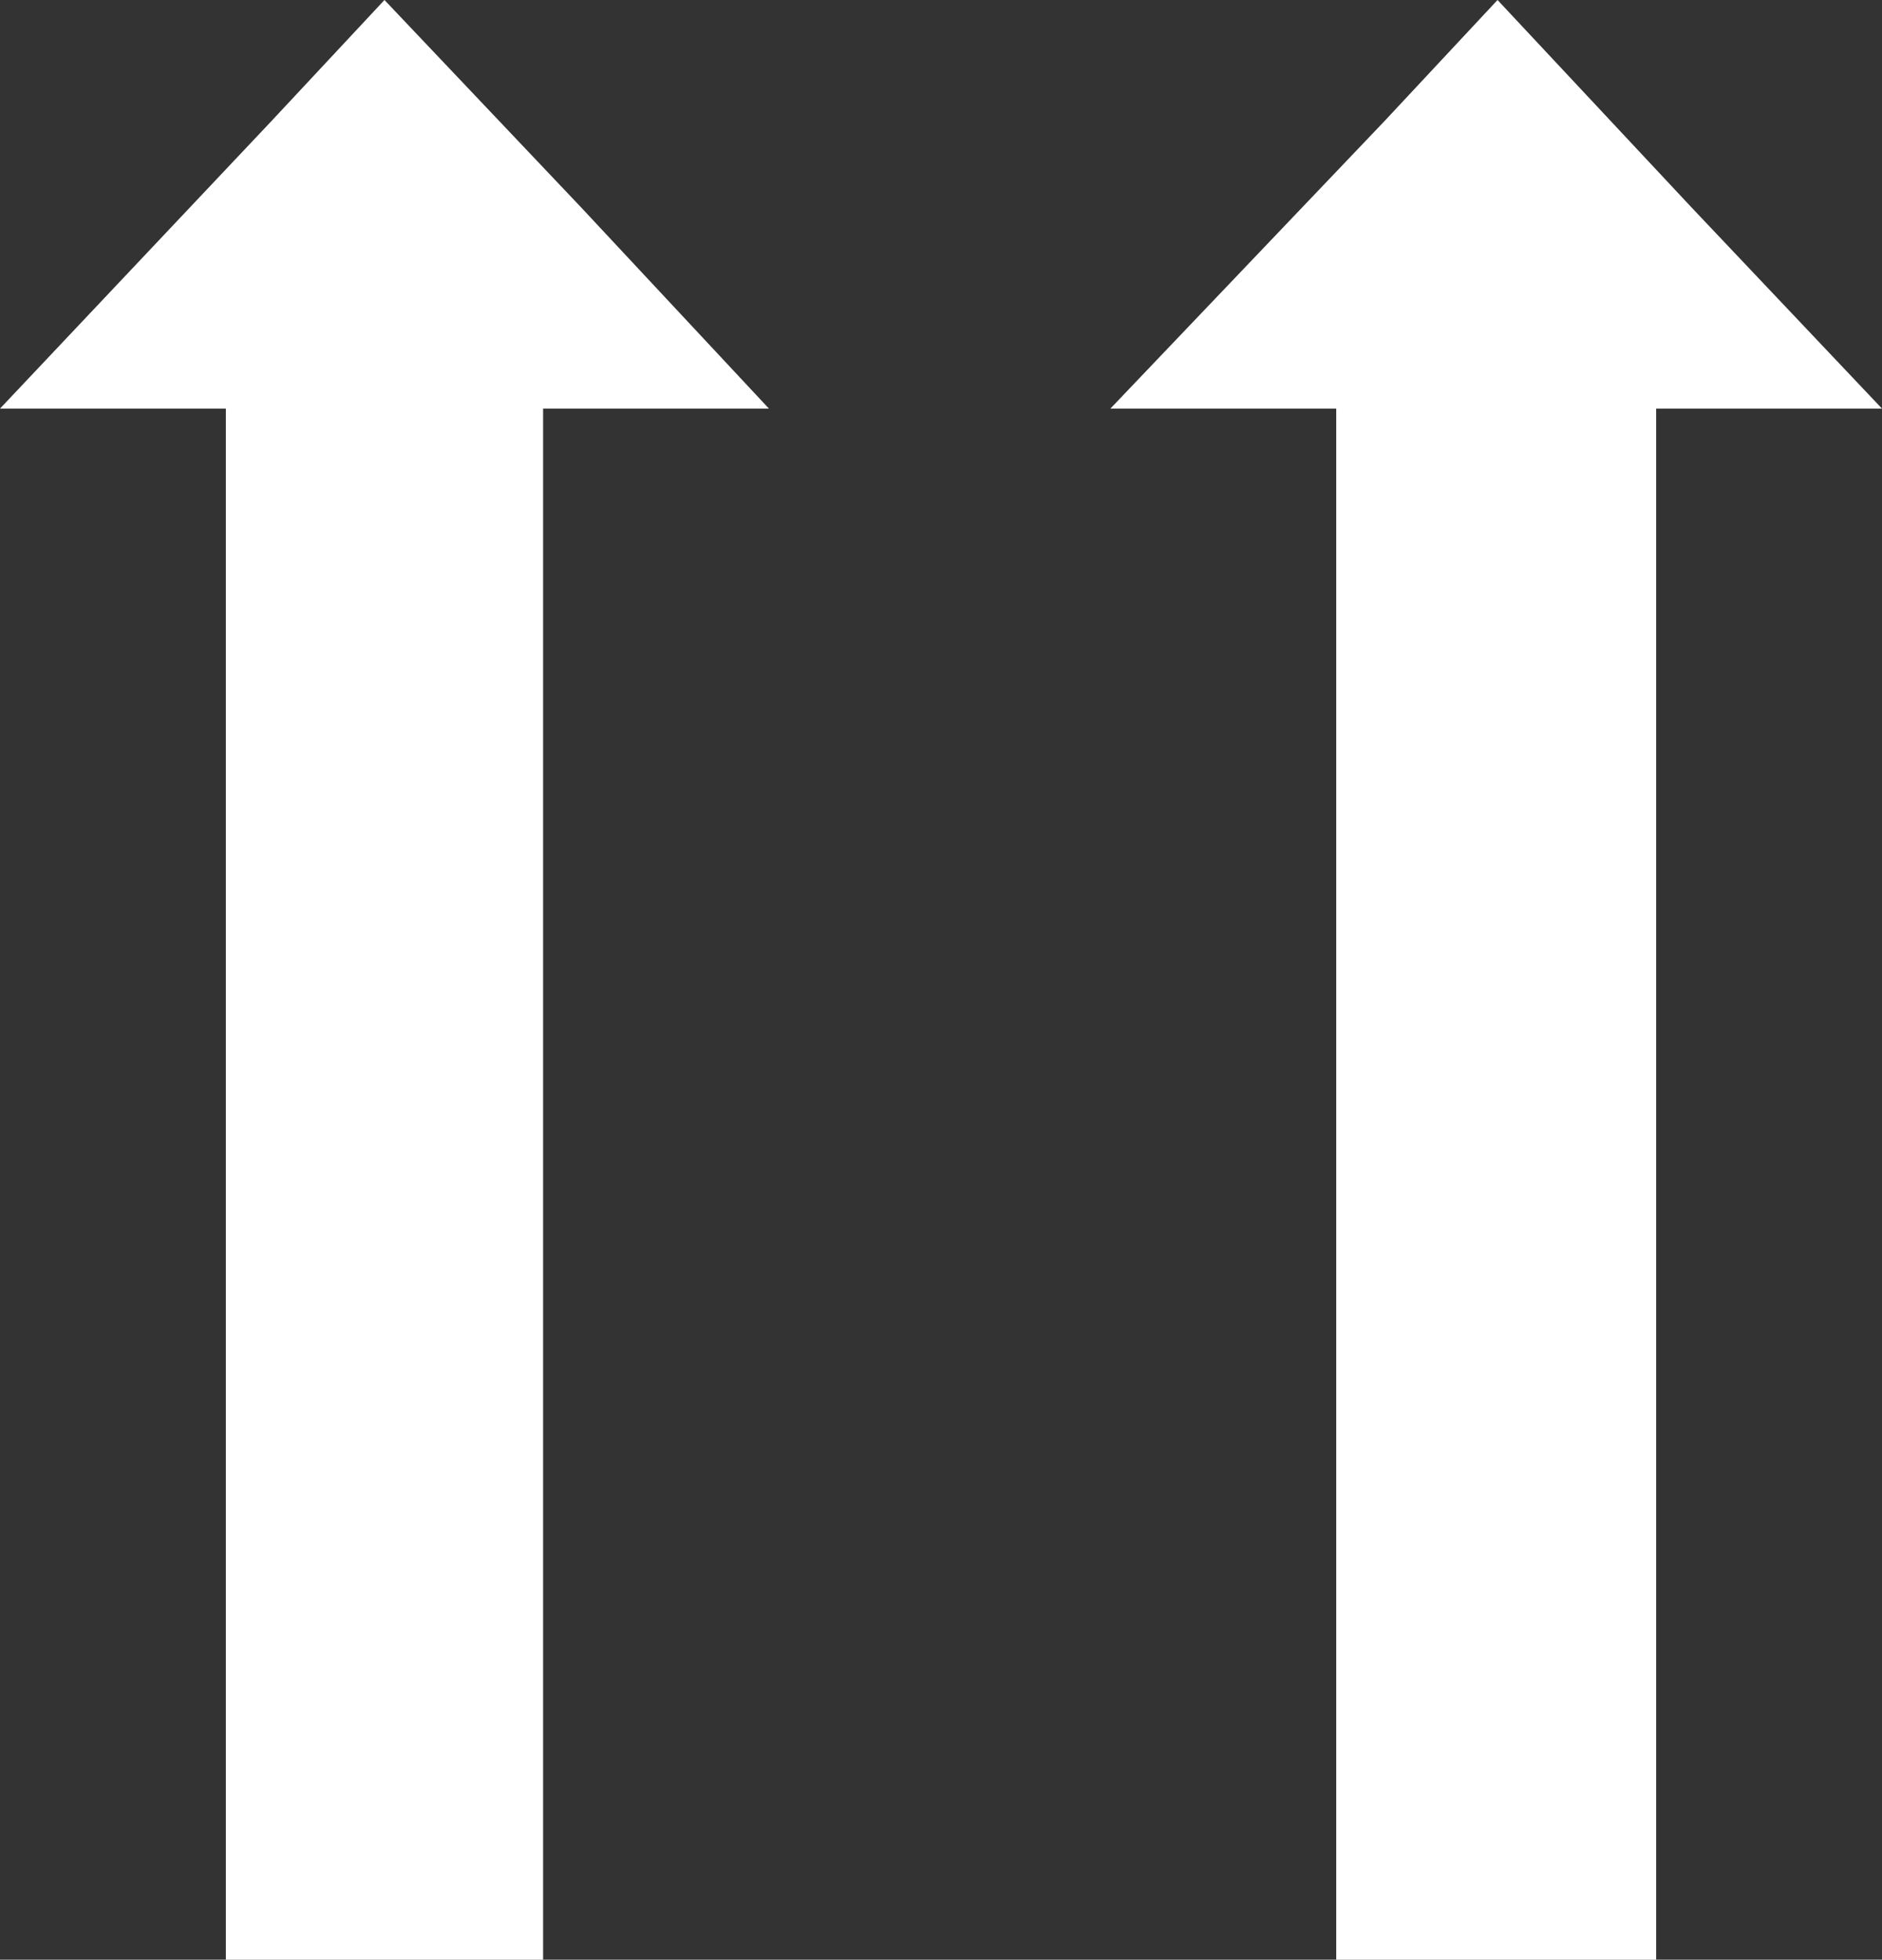 <?xml version="1.0" encoding="utf-8"?>
<!-- Generator: Adobe Illustrator 23.0.1, SVG Export Plug-In . SVG Version: 6.00 Build 0)  -->
<svg version="1.1" id="OBJECTS" xmlns="http://www.w3.org/2000/svg" xmlns:xlink="http://www.w3.org/1999/xlink" x="0px" y="0px"
	 viewBox="0 0 70 72.9" style="enable-background:new 0 0 70 72.9;" xml:space="preserve">
<rect x="0" y="0" width="70" height="72.9" fill="#333333" stroke="none"/>
<style type="text/css">
	.st0{fill:#FFFFFF;}
</style>
<polygon class="st0" points="10.1,4.5 0,15.2 8.4,15.2 8.4,72.9 20.2,72.9 20.2,15.2 28.6,15.2 21.6,7.7 14.3,0 "/>
<polygon class="st0" points="51.5,4.5 41.3,15.2 49.7,15.2 49.7,72.9 61.6,72.9 61.6,15.2 70,15.2 62.9,7.7 55.7,0 "/>
</svg>
